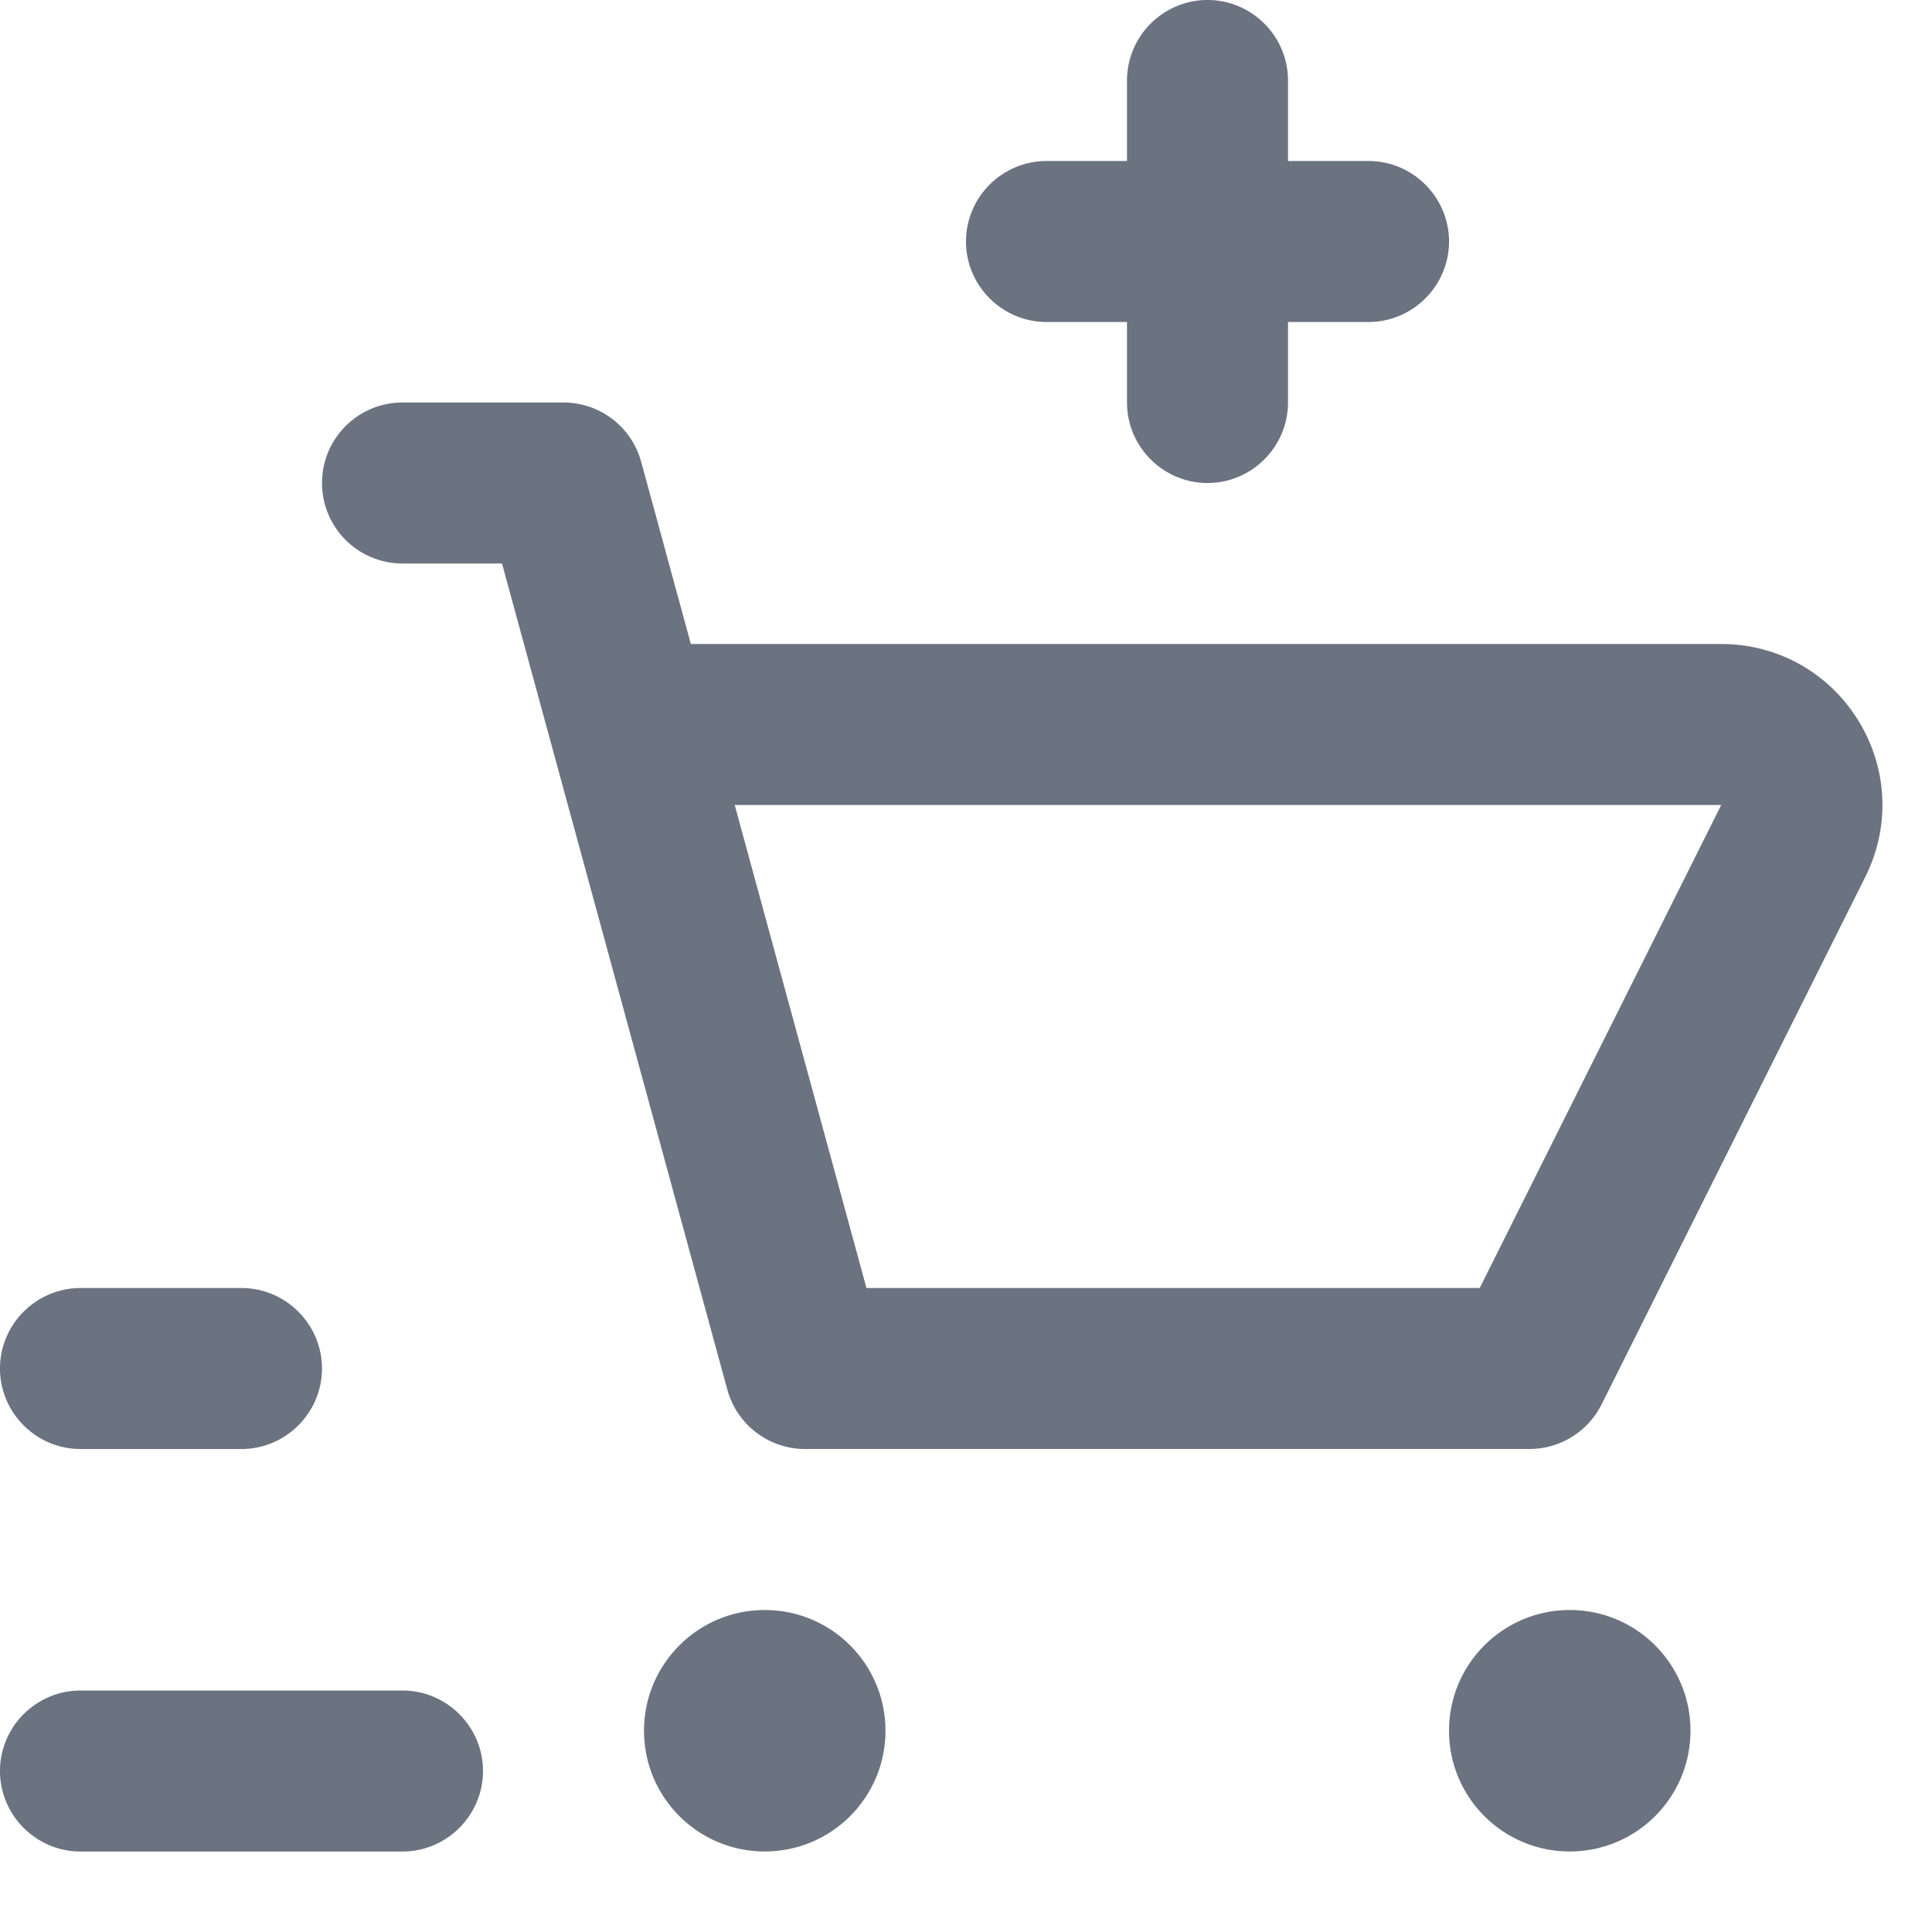 <svg fill="none" height="64" viewBox="0 0 64 64" width="64" xmlns="http://www.w3.org/2000/svg"><path clip-rule="evenodd" d="m42.667 5.333v-2.667c0-1.467-1.2-2.667-2.667-2.667-1.467 0-2.667 1.2-2.667 2.667v2.667h-2.667c-1.467 0-2.667 1.2-2.667 2.667 0 1.467 1.2 2.667 2.667 2.667h2.667v2.667c0 1.467 1.2 2.667 2.667 2.667 1.467 0 2.667-1.2 2.667-2.667v-2.667h2.667c1.467 0 2.667-1.2 2.667-2.667 0-1.467-1.2-2.667-2.667-2.667zm6.351 37.333h-20.315l-4.365-16h32.68zm12.536-18.805c-.979-1.584-2.675-2.528-4.536-2.528h-34.133l-1.645-6.035c-.317-1.16-1.371-1.965-2.573-1.965h-5.333c-1.475 0-2.667 1.195-2.667 2.667s1.192 2.667 2.667 2.667h3.296l7.464 27.368c.317 1.16 1.371 1.965 2.573 1.965h24c1.011 0 1.933-.571 2.387-1.475l8.736-17.475c.835-1.667.744-3.605-.235-5.189zm-36.221 29.472c-2.208 0-4 1.789-4 4 0 2.211 1.792 4 4 4s4-1.789 4-4c0-2.211-1.792-4-4-4zm22.667 4c0-2.211 1.792-4 4-4s4 1.789 4 4c0 2.211-1.792 4-4 4s-4-1.789-4-4zm-34.667-1.333h-10.667c-1.467 0-2.667 1.2-2.667 2.667 0 1.467 1.2 2.667 2.667 2.667h10.667c1.467 0 2.667-1.2 2.667-2.667 0-1.467-1.2-2.667-2.667-2.667zm-10.667-13.333h5.333c1.467 0 2.667 1.2 2.667 2.667 0 1.467-1.2 2.667-2.667 2.667h-5.333c-1.467 0-2.667-1.2-2.667-2.667 0-1.467 1.2-2.667 2.667-2.667z" fill="#6b7280" fill-rule="evenodd"/></svg>